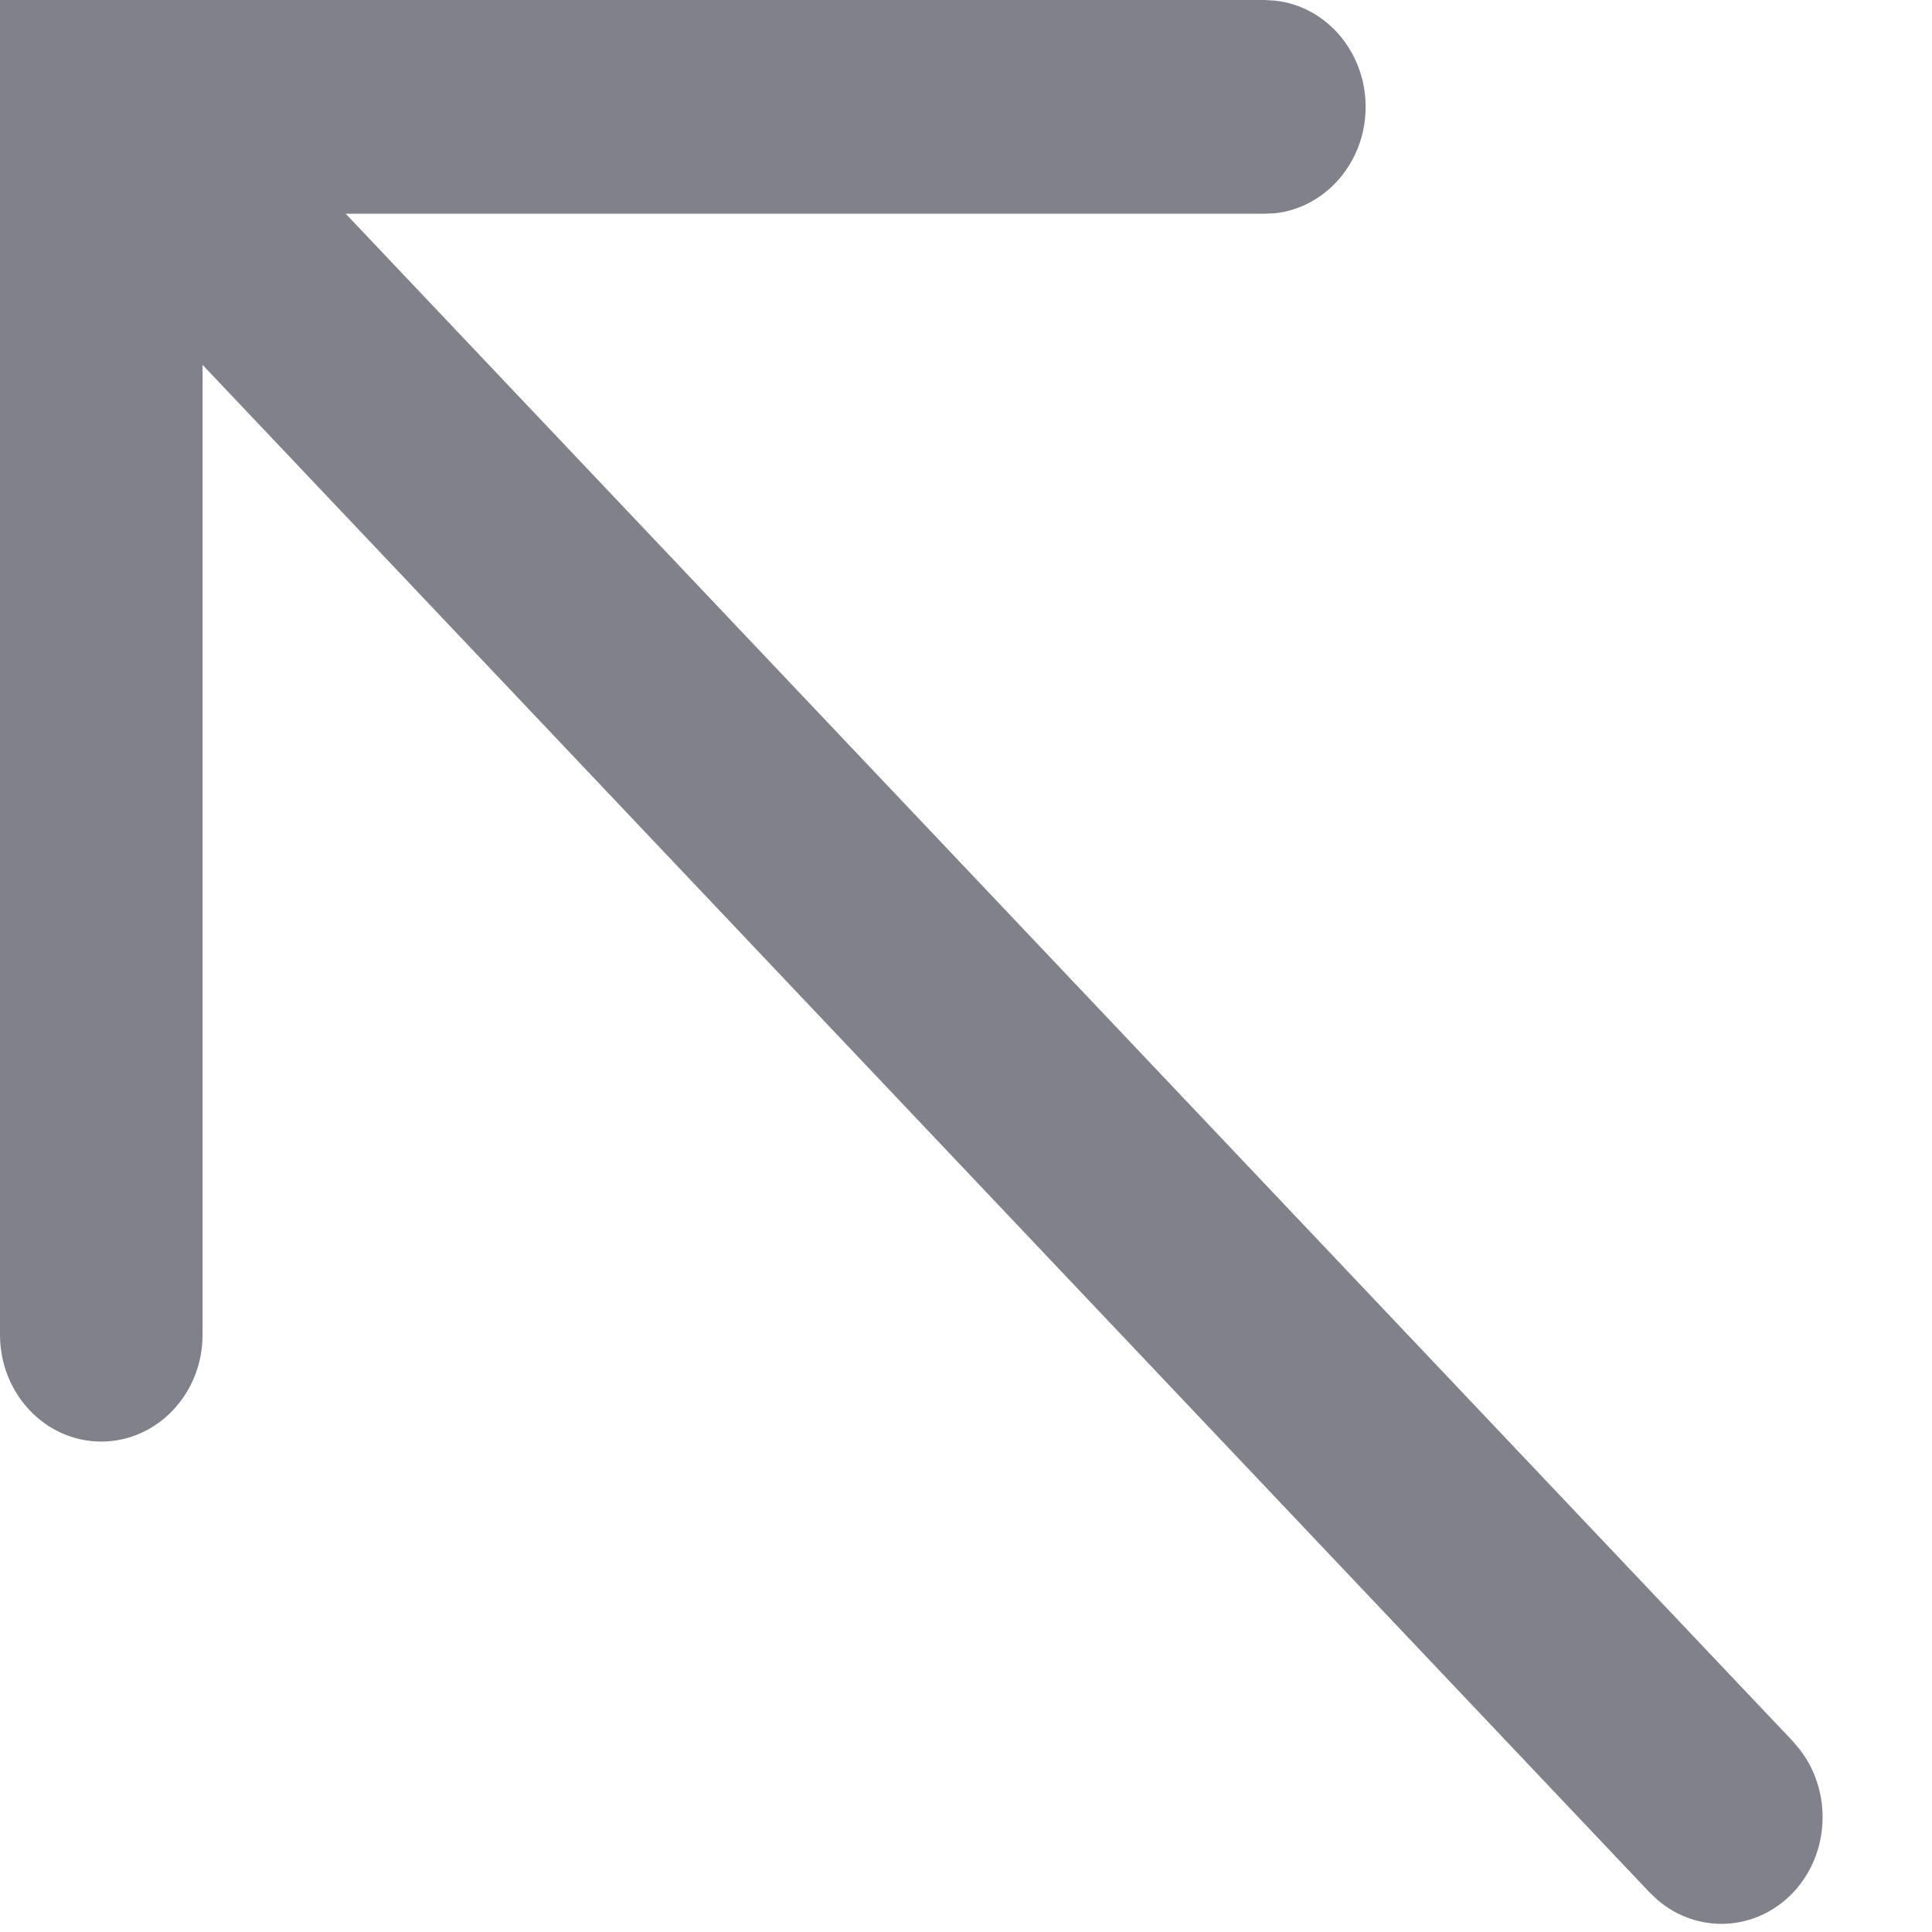 <svg width="13" height="13" viewBox="0 0 13 13" fill="none" xmlns="http://www.w3.org/2000/svg">
<path d="M0 8.981V0H8.508L8.578 0.004C8.921 0.04 9.189 0.347 9.189 0.719C9.189 1.091 8.921 1.398 8.578 1.435L8.508 1.438H2.326L12.065 11.718L12.111 11.773C12.329 12.055 12.314 12.472 12.065 12.735C11.815 12.998 11.421 13.014 11.153 12.784L11.101 12.735L1.363 2.455V8.981C1.363 9.378 1.058 9.7 0.681 9.7C0.305 9.7 4.59986e-05 9.378 0 8.981Z" fill="#80818B"/>
</svg>
